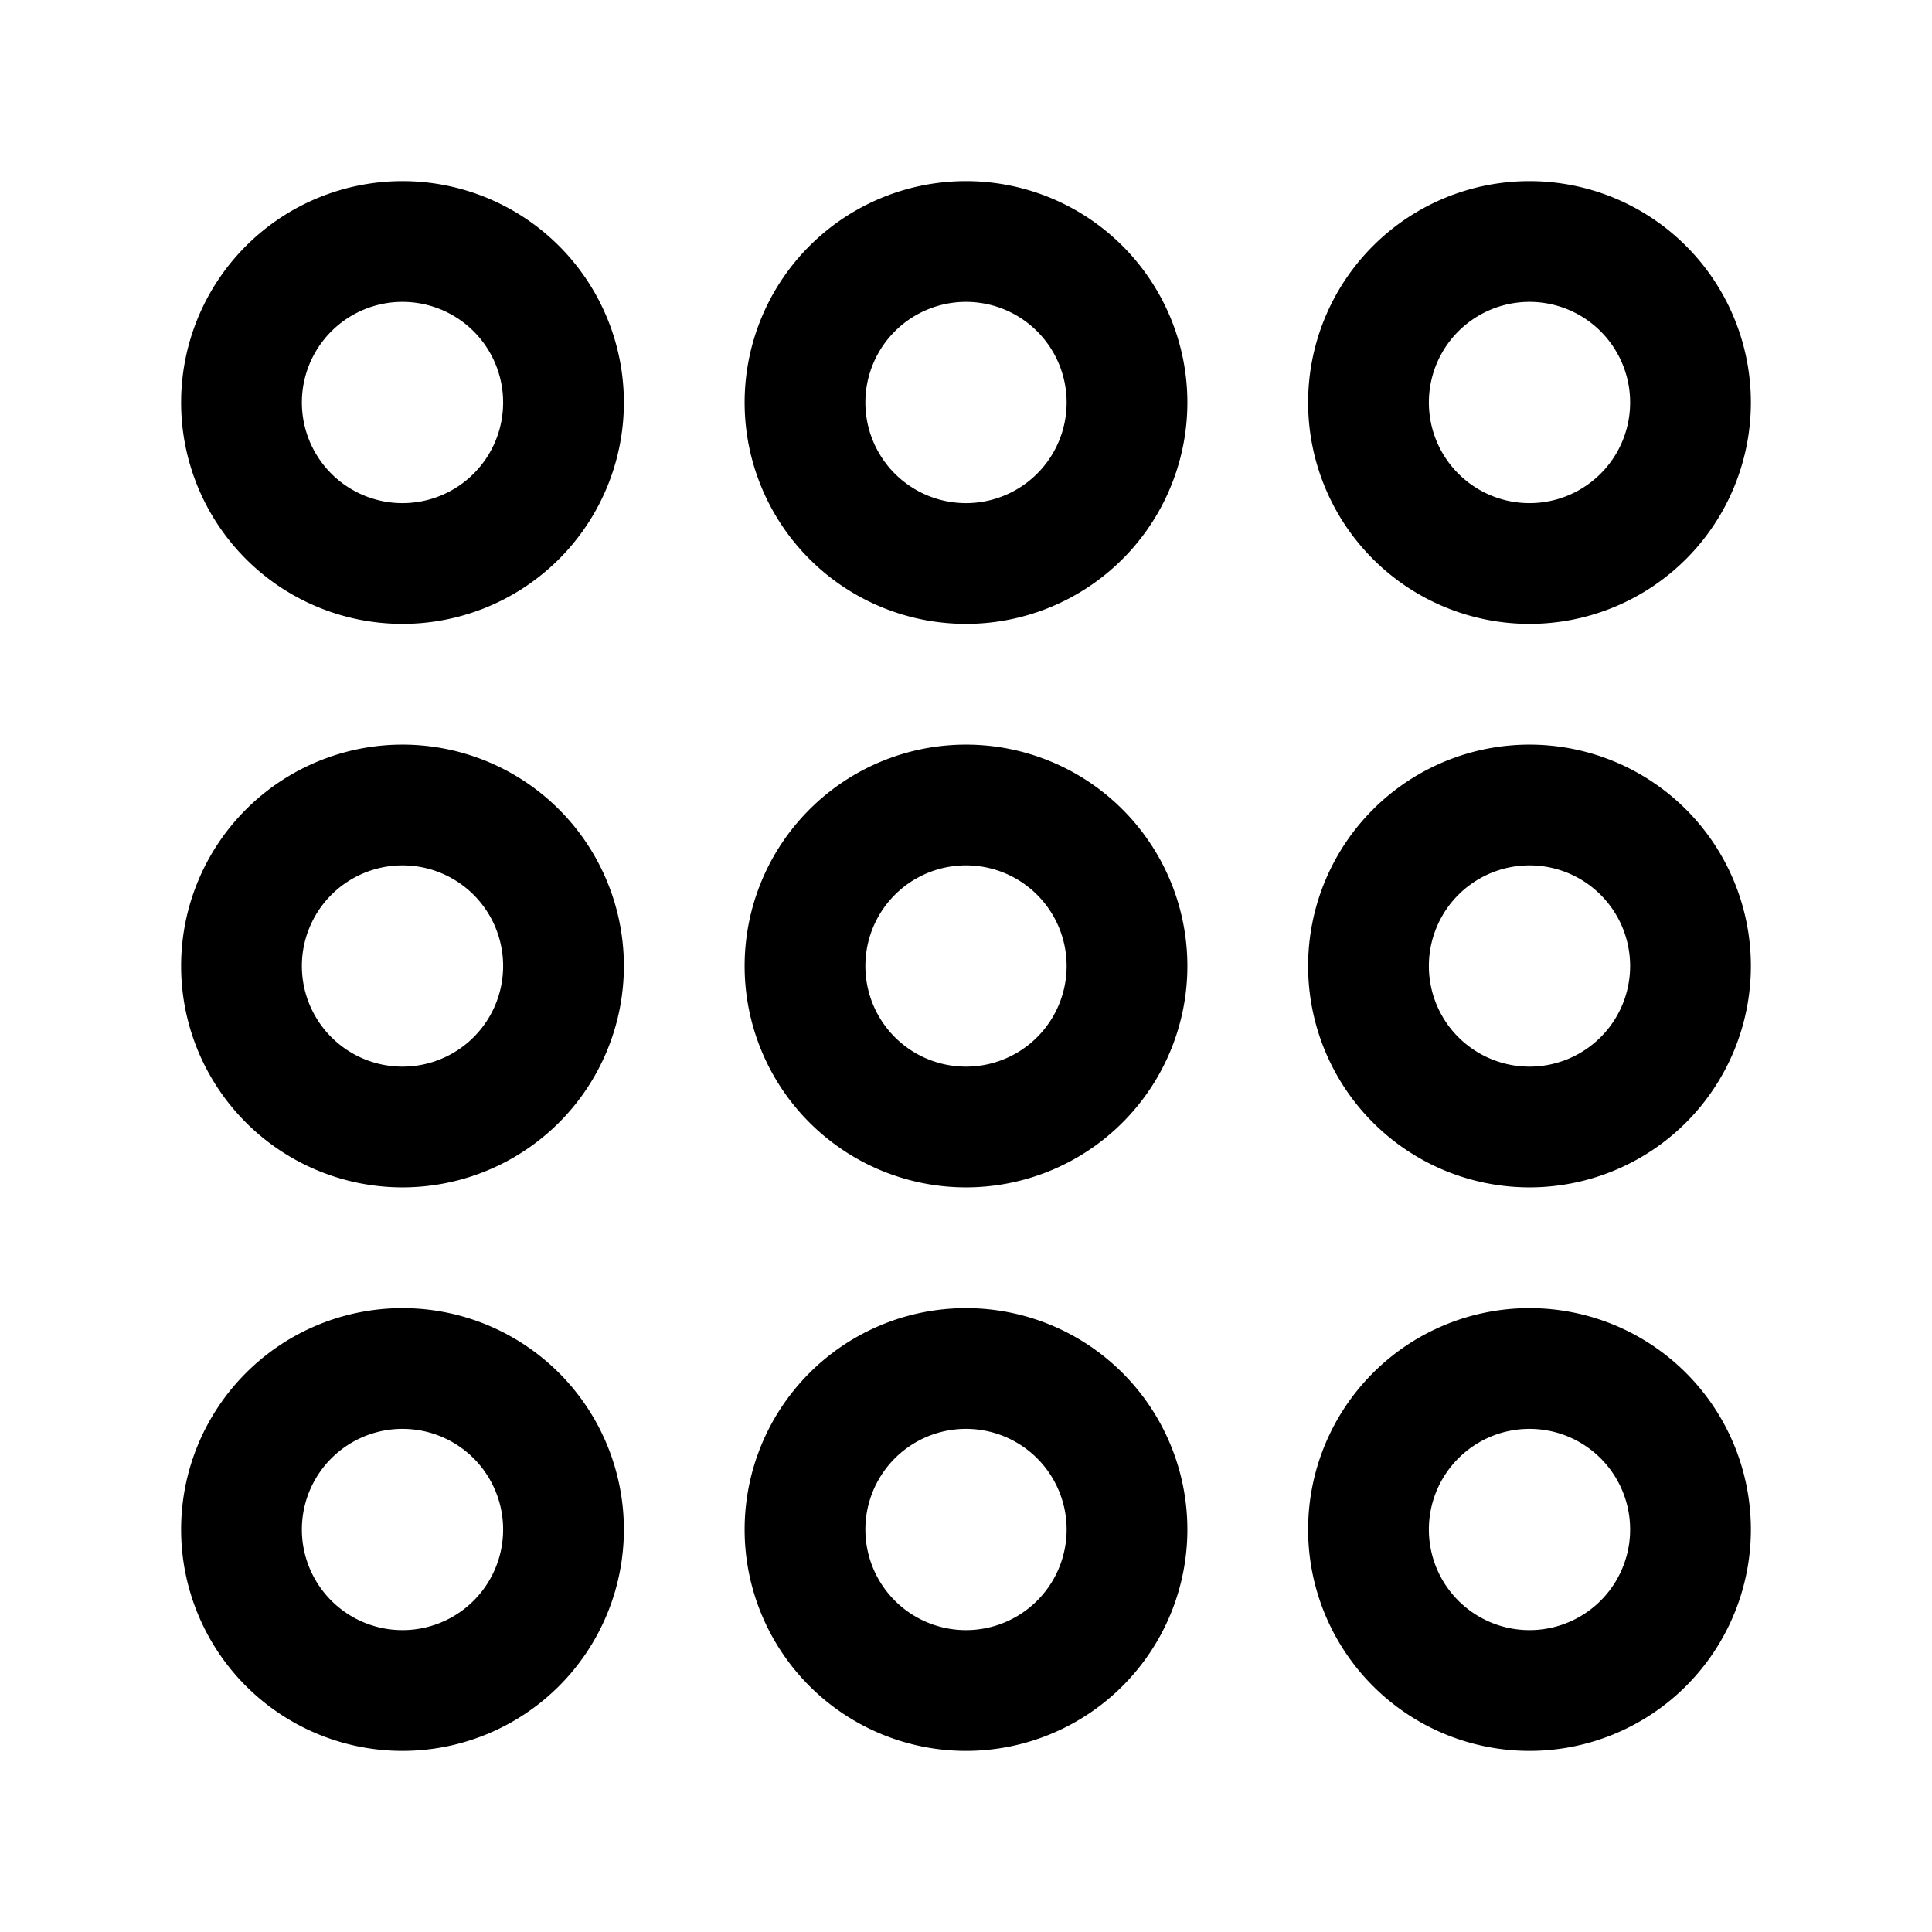 <svg xmlns="http://www.w3.org/2000/svg" fill="none" viewBox="0 0 24 24">
  <path fill="#000" fill-rule="evenodd" d="M5 3.75a1.25 1.25 0 1 0 0 2.5 1.25 1.25 0 0 0 0-2.5ZM2.25 5a2.75 2.75 0 1 1 5.5 0 2.75 2.75 0 0 1-5.5 0ZM12 3.75a1.25 1.25 0 1 0 0 2.5 1.25 1.25 0 0 0 0-2.5ZM9.25 5a2.75 2.75 0 1 1 5.5 0 2.75 2.75 0 0 1-5.5 0Zm8.5 0a1.25 1.25 0 1 1 2.5 0 1.25 1.25 0 0 1-2.5 0ZM19 2.25a2.75 2.75 0 1 0 0 5.5 2.75 2.75 0 0 0 0-5.5Zm-14 8.5a1.25 1.25 0 1 0 0 2.5 1.25 1.25 0 0 0 0-2.5ZM2.25 12a2.75 2.75 0 1 1 5.5 0 2.75 2.75 0 0 1-5.5 0Zm8.5 0a1.25 1.25 0 1 1 2.5 0 1.25 1.25 0 0 1-2.5 0ZM12 9.25a2.75 2.75 0 1 0 0 5.5 2.75 2.75 0 0 0 0-5.5Zm7 1.5a1.25 1.25 0 1 0 0 2.5 1.25 1.25 0 0 0 0-2.5ZM16.25 12a2.75 2.75 0 1 1 5.5 0 2.75 2.75 0 0 1-5.5 0Zm-12.5 7a1.25 1.25 0 1 1 2.5 0 1.25 1.25 0 0 1-2.5 0ZM5 16.25a2.75 2.75 0 1 0 0 5.5 2.75 2.75 0 0 0 0-5.5Zm7 1.5a1.25 1.25 0 1 0 0 2.5 1.25 1.25 0 0 0 0-2.5ZM9.25 19a2.75 2.75 0 1 1 5.5 0 2.75 2.75 0 0 1-5.5 0Zm8.5 0a1.25 1.25 0 1 1 2.5 0 1.25 1.25 0 0 1-2.5 0ZM19 16.25a2.75 2.75 0 1 0 0 5.5 2.75 2.75 0 0 0 0-5.5Z" clip-rule="evenodd"/>
</svg>
